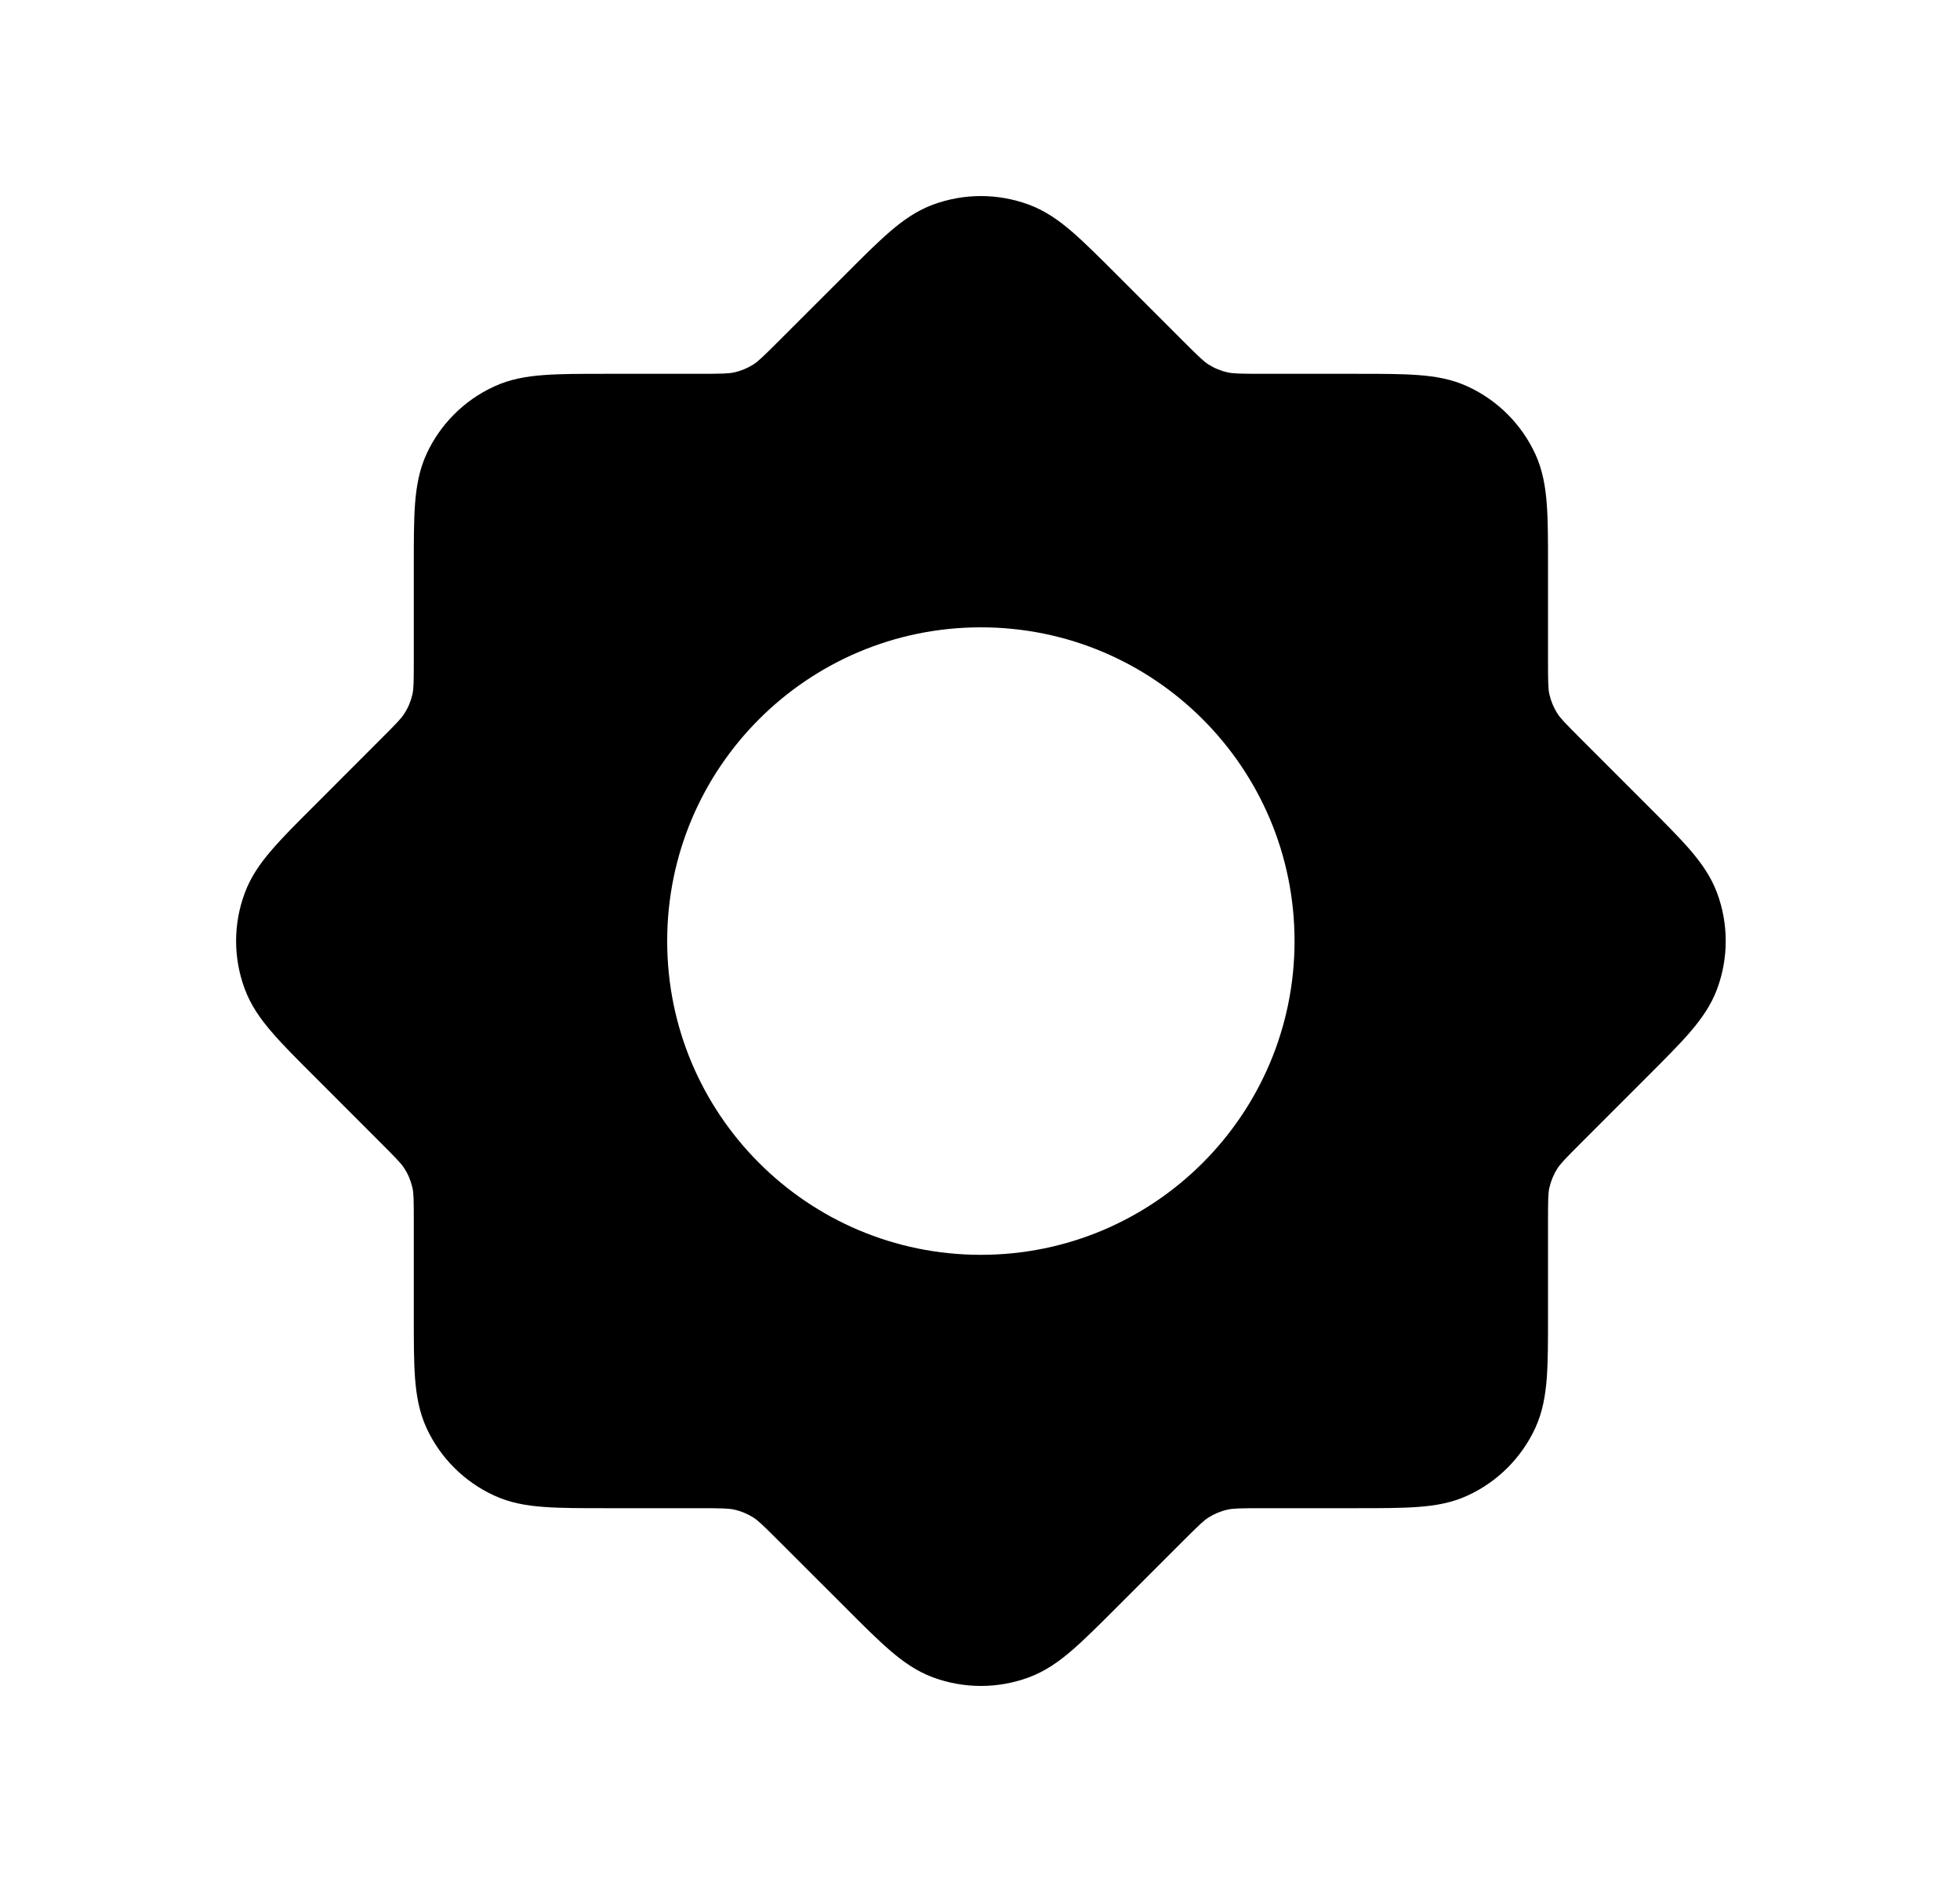 <svg width="25" height="24" viewBox="0 0 25 24" fill="none" xmlns="http://www.w3.org/2000/svg">
<path fill-rule="evenodd" clip-rule="evenodd" d="M11.902 2.609C12.296 2.464 12.728 2.464 13.121 2.609C13.33 2.686 13.505 2.809 13.673 2.954C13.834 3.093 14.016 3.275 14.234 3.493L15.082 4.341C15.297 4.556 15.354 4.609 15.413 4.647C15.488 4.695 15.572 4.73 15.66 4.749C15.728 4.764 15.806 4.767 16.11 4.767L17.309 4.767C17.617 4.767 17.875 4.767 18.087 4.783C18.308 4.799 18.519 4.835 18.721 4.929C19.102 5.104 19.407 5.41 19.583 5.79C19.676 5.993 19.712 6.203 19.729 6.424C19.745 6.636 19.745 6.895 19.745 7.202V8.401C19.745 8.706 19.747 8.783 19.762 8.852C19.782 8.939 19.816 9.023 19.865 9.099C19.902 9.157 19.955 9.214 20.17 9.429L21.019 10.278C21.236 10.495 21.419 10.678 21.558 10.839C21.702 11.007 21.826 11.181 21.903 11.391C22.048 11.784 22.048 12.216 21.903 12.609C21.826 12.819 21.702 12.993 21.558 13.161C21.419 13.322 21.236 13.505 21.019 13.722L20.17 14.571C19.955 14.786 19.902 14.843 19.865 14.901C19.816 14.977 19.782 15.061 19.762 15.148C19.747 15.217 19.745 15.294 19.745 15.599V16.798C19.745 17.105 19.745 17.364 19.729 17.576C19.712 17.797 19.676 18.007 19.583 18.21C19.407 18.59 19.102 18.896 18.721 19.071C18.519 19.165 18.308 19.201 18.087 19.217C17.875 19.233 17.617 19.233 17.309 19.233H16.11C15.806 19.233 15.728 19.236 15.66 19.251C15.572 19.27 15.488 19.305 15.413 19.353C15.354 19.391 15.297 19.444 15.082 19.659L14.234 20.507C14.016 20.725 13.834 20.907 13.673 21.046C13.505 21.191 13.33 21.314 13.121 21.391C12.728 21.536 12.296 21.536 11.902 21.391C11.693 21.314 11.519 21.191 11.351 21.046C11.19 20.907 11.007 20.725 10.79 20.507L9.941 19.659C9.726 19.444 9.669 19.391 9.611 19.353C9.535 19.305 9.451 19.27 9.364 19.251C9.295 19.236 9.218 19.233 8.913 19.233H7.714C7.406 19.233 7.148 19.233 6.936 19.217C6.715 19.201 6.504 19.165 6.302 19.071C5.921 18.896 5.615 18.59 5.44 18.21C5.347 18.007 5.311 17.797 5.294 17.576C5.278 17.364 5.278 17.105 5.278 16.798L5.278 15.598C5.278 15.294 5.276 15.216 5.261 15.148C5.241 15.06 5.207 14.976 5.158 14.901C5.121 14.842 5.068 14.785 4.852 14.57L4.005 13.722C3.787 13.505 3.604 13.322 3.466 13.161C3.321 12.993 3.198 12.819 3.121 12.609C2.975 12.216 2.975 11.784 3.121 11.391C3.198 11.181 3.321 11.007 3.466 10.839C3.604 10.678 3.787 10.495 4.005 10.278L4.852 9.43C5.068 9.215 5.121 9.158 5.158 9.099C5.207 9.024 5.241 8.94 5.261 8.852C5.276 8.784 5.278 8.706 5.278 8.402L5.278 7.202C5.278 6.895 5.278 6.636 5.294 6.424C5.311 6.203 5.347 5.993 5.44 5.79C5.615 5.41 5.921 5.104 6.302 4.929C6.504 4.835 6.715 4.799 6.936 4.783C7.148 4.767 7.406 4.767 7.714 4.767L8.913 4.767C9.218 4.767 9.295 4.764 9.364 4.749C9.451 4.73 9.535 4.695 9.611 4.647C9.669 4.609 9.726 4.556 9.941 4.341L10.79 3.493C11.007 3.275 11.19 3.093 11.351 2.954C11.519 2.809 11.693 2.686 11.902 2.609ZM8.51 12.001C8.51 9.791 10.301 8 12.511 8C14.721 8 16.512 9.791 16.512 12.001C16.512 14.21 14.721 16.002 12.511 16.002C10.301 16.002 8.51 14.21 8.51 12.001Z" fill="black"/>
</svg>